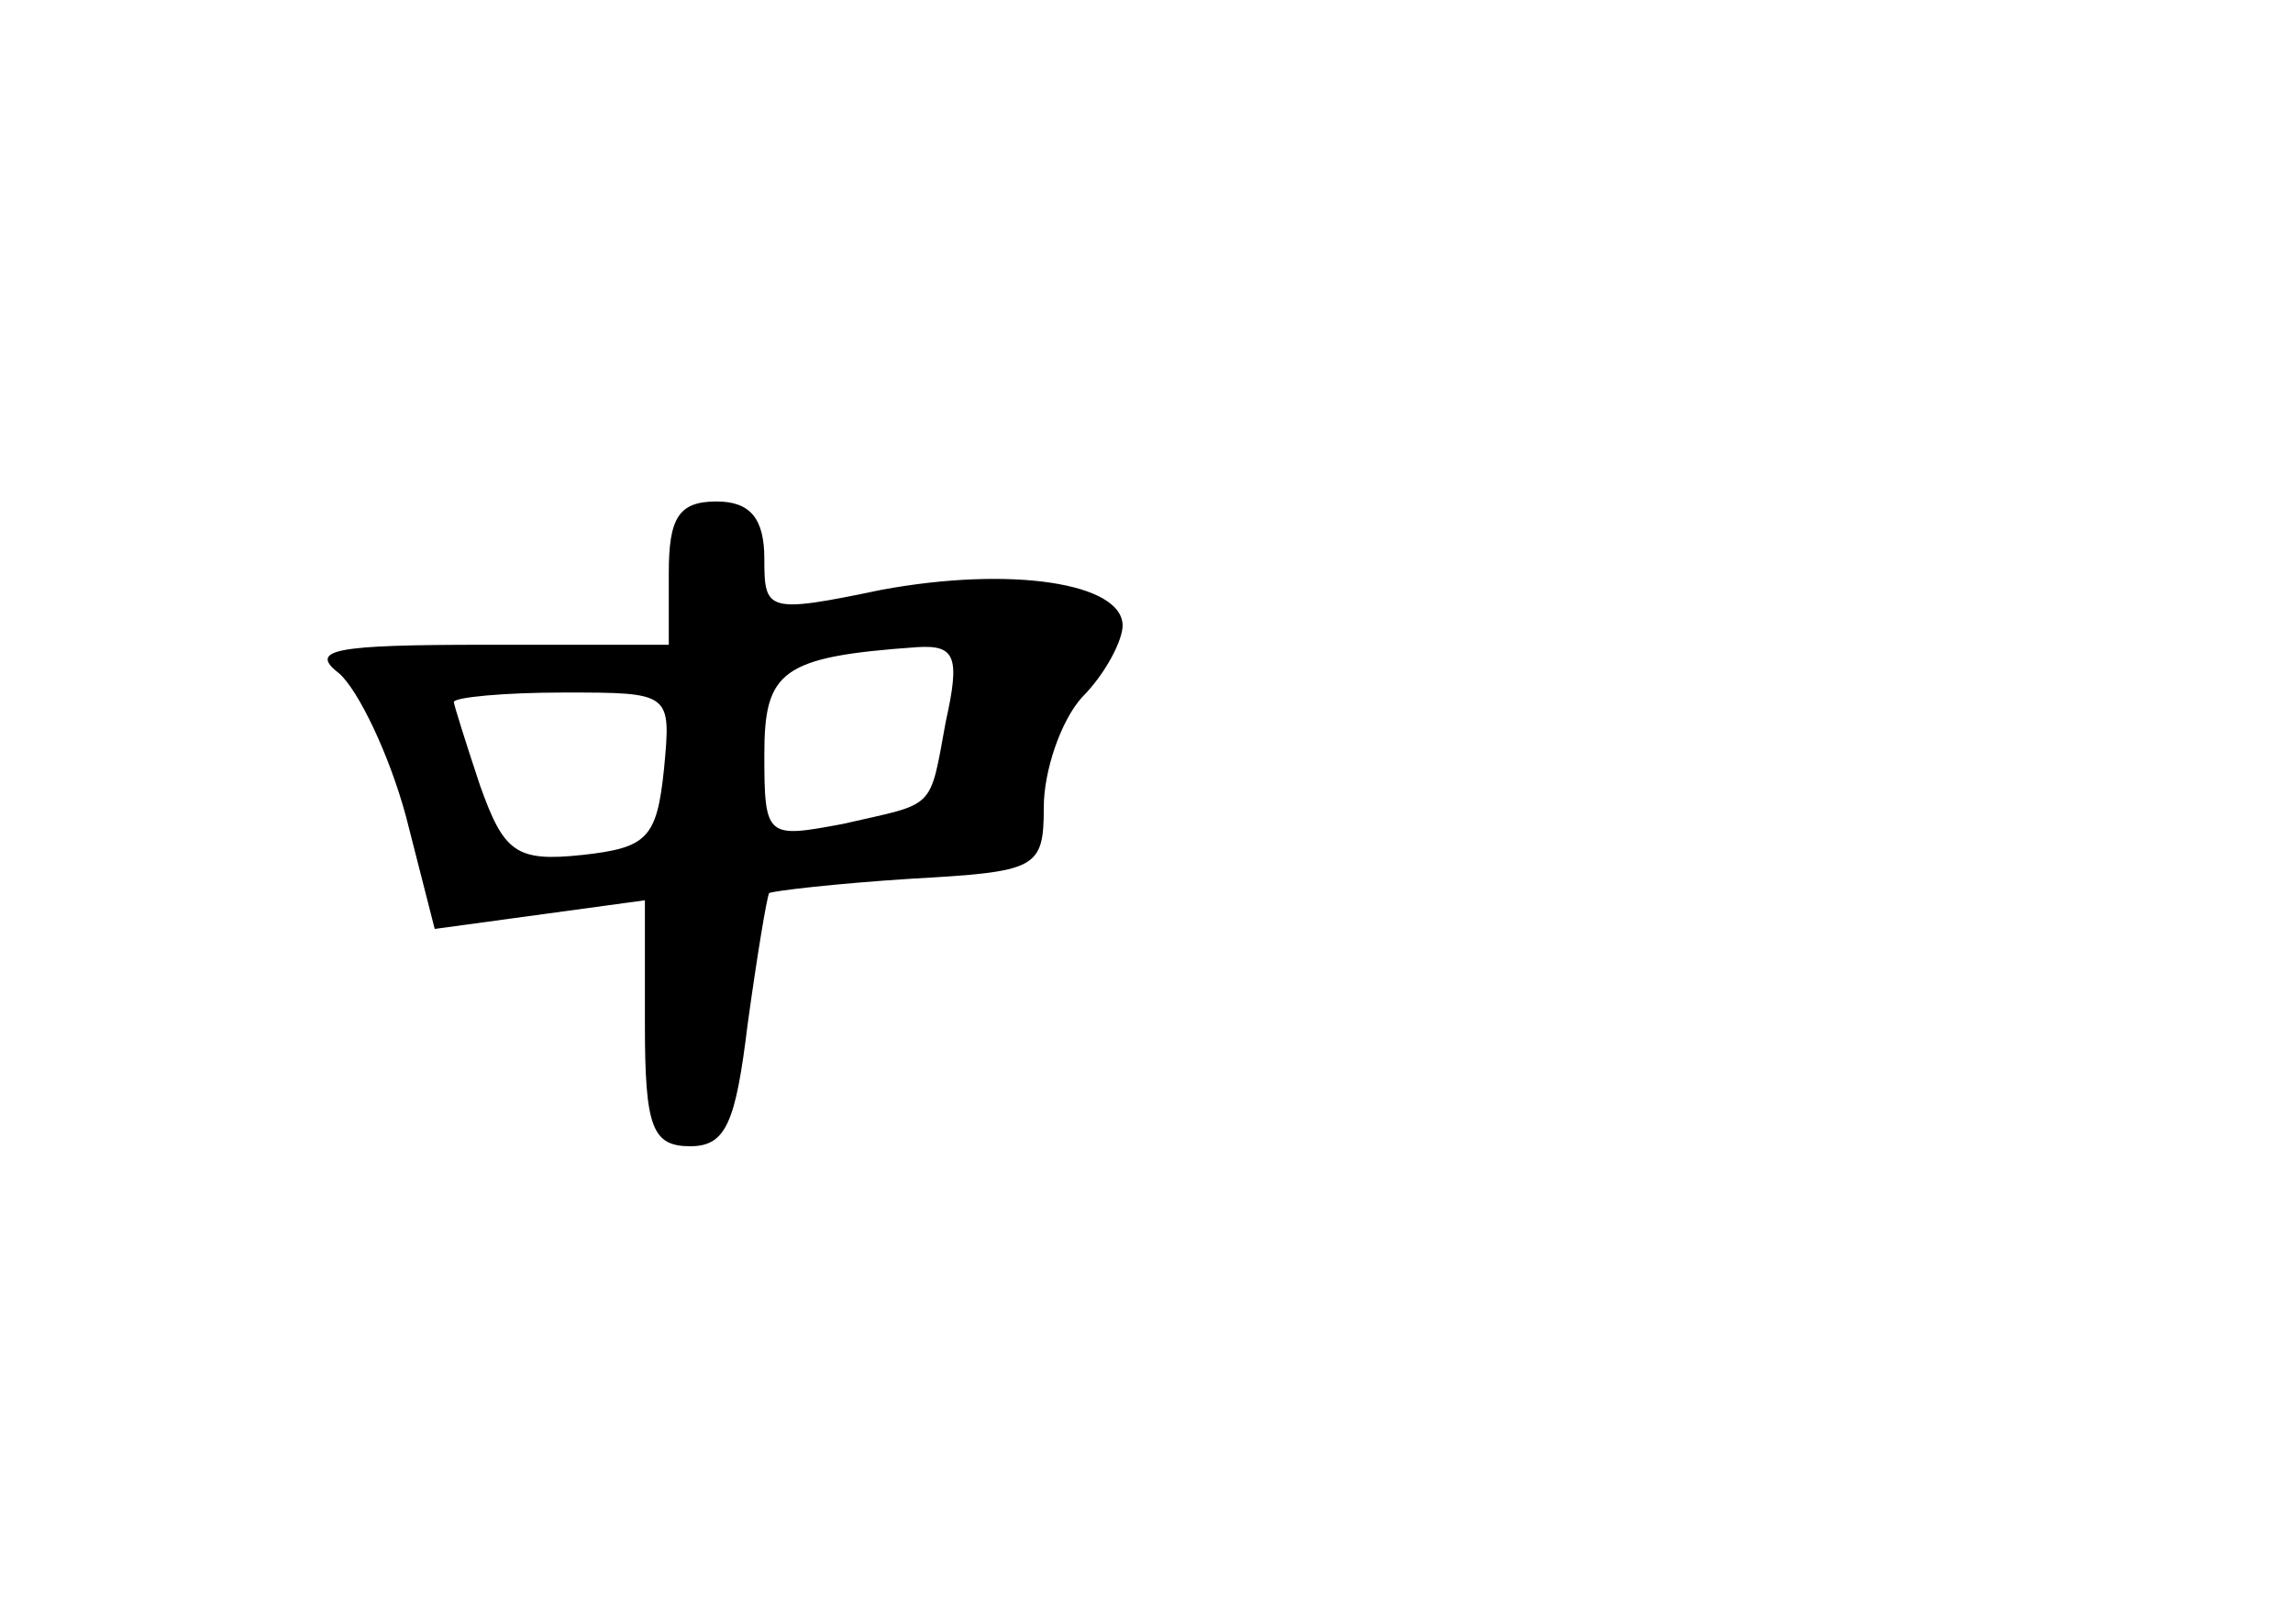 <?xml version="1.0" standalone="no"?>
<!DOCTYPE svg PUBLIC "-//W3C//DTD SVG 20010904//EN"
 "http://www.w3.org/TR/2001/REC-SVG-20010904/DTD/svg10.dtd">
<svg version="1.0" xmlns="http://www.w3.org/2000/svg"
 width="96pt" height="68pt" viewBox="0 0 96 68"
 preserveAspectRatio="xMidYMid meet">
<g transform="translate(0,68) scale(0.1,-0.1)"
fill="#000000" stroke="none">
<path d="M280 440 l0 -30 -77 0 c-63 0 -74 -2 -61 -12 8 -7 21 -34 28 -60 l12
-47 44 6 44 6 0 -52 c0 -43 3 -51 19 -51 15 0 19 10 24 51 4 29 8 53 9 55 2 1
28 4 59 6 53 3 56 4 56 30 0 15 7 36 16 46 10 10 17 24 17 30 0 18 -47 25
-101 15 -48 -10 -49 -9 -49 13 0 17 -6 24 -20 24 -16 0 -20 -7 -20 -30z m116
-62 c-7 -38 -4 -34 -43 -43 -32 -6 -33 -6 -33 29 0 35 7 41 64 45 16 1 18 -4
12 -31z m-118 -20 c-3 -29 -7 -33 -34 -36 -28 -3 -33 1 -43 29 -6 18 -11 34
-11 35 0 2 21 4 46 4 45 0 45 0 42 -32z"/>
</g>
</svg>
